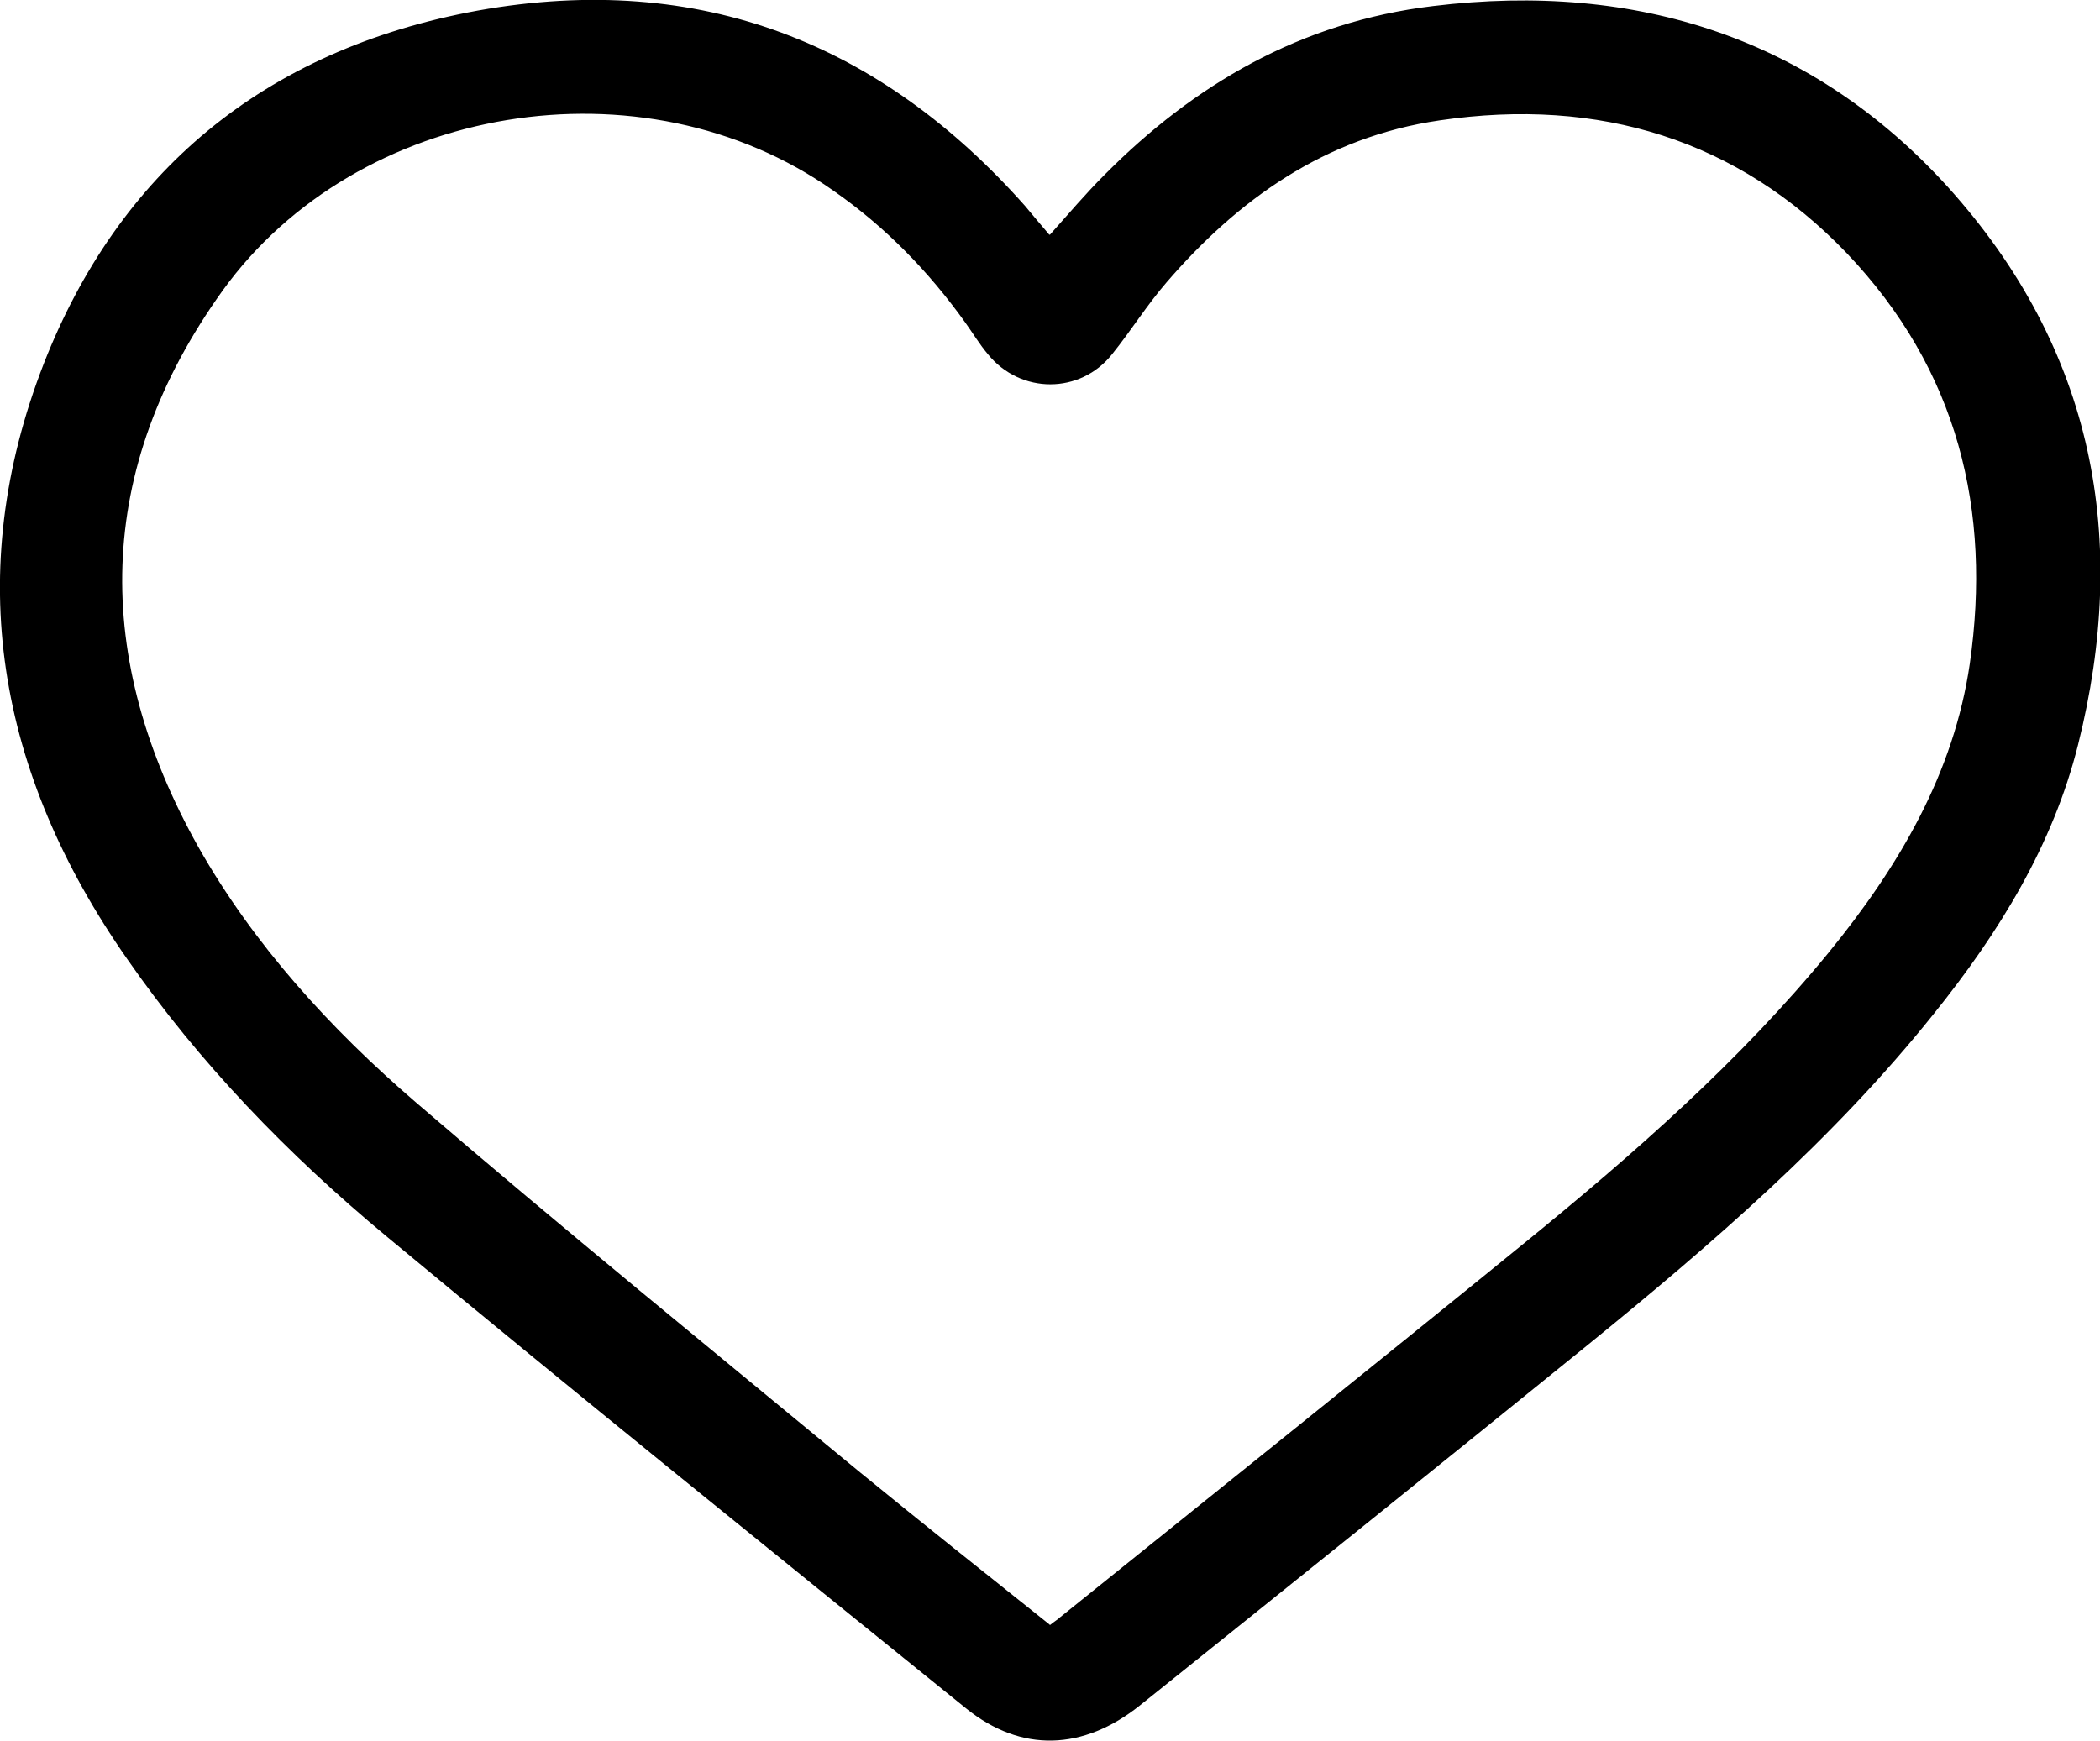 <?xml version="1.0" encoding="UTF-8"?>
<svg id="Layer_2" data-name="Layer 2" xmlns="http://www.w3.org/2000/svg" viewBox="0 0 27.74 23">
  <defs>
    <style>
      .cls-1 {
        fill: #000;
        stroke-width: 0px;
      }
    </style>
  </defs>
  <g id="Layer_1-2" data-name="Layer 1">
    <path class="cls-1" d="M13.87,3.1c.25-.28.47-.54.72-.79,1.18-1.19,2.59-2.02,4.34-2.23,2.71-.33,5.03.44,6.8,2.39,1.94,2.15,2.4,4.66,1.72,7.37-.33,1.32-1.04,2.48-1.91,3.56-1.32,1.65-2.93,3.04-4.58,4.38-1.96,1.59-3.93,3.17-5.9,4.75-.75.6-1.57.63-2.3.04-2.56-2.07-5.13-4.14-7.66-6.24-1.3-1.08-2.47-2.29-3.42-3.66C-.04,10.21-.5,7.57.58,4.8,1.56,2.3,3.46.66,6.31.14c2.96-.53,5.34.45,7.23,2.58.1.12.2.24.32.38h0ZM13.87,21.47c.06-.05.1-.07.13-.1,2.05-1.65,4.1-3.29,6.14-4.95,1.45-1.18,2.85-2.41,4.02-3.84.93-1.14,1.65-2.37,1.86-3.81.29-2.02-.15-3.88-1.63-5.43-1.43-1.49-3.26-2.06-5.37-1.75-1.52.22-2.67,1.05-3.61,2.14-.26.3-.47.64-.72.95-.42.53-1.21.53-1.64,0-.11-.13-.2-.28-.3-.42-.48-.67-1.05-1.26-1.74-1.74-2.52-1.78-6.29-1.15-8.07,1.32-1.7,2.37-1.72,4.85-.32,7.35.73,1.29,1.74,2.4,2.88,3.38,1.93,1.66,3.91,3.27,5.87,4.89.82.67,1.65,1.33,2.49,2h0Z"/>
  </g>
</svg>